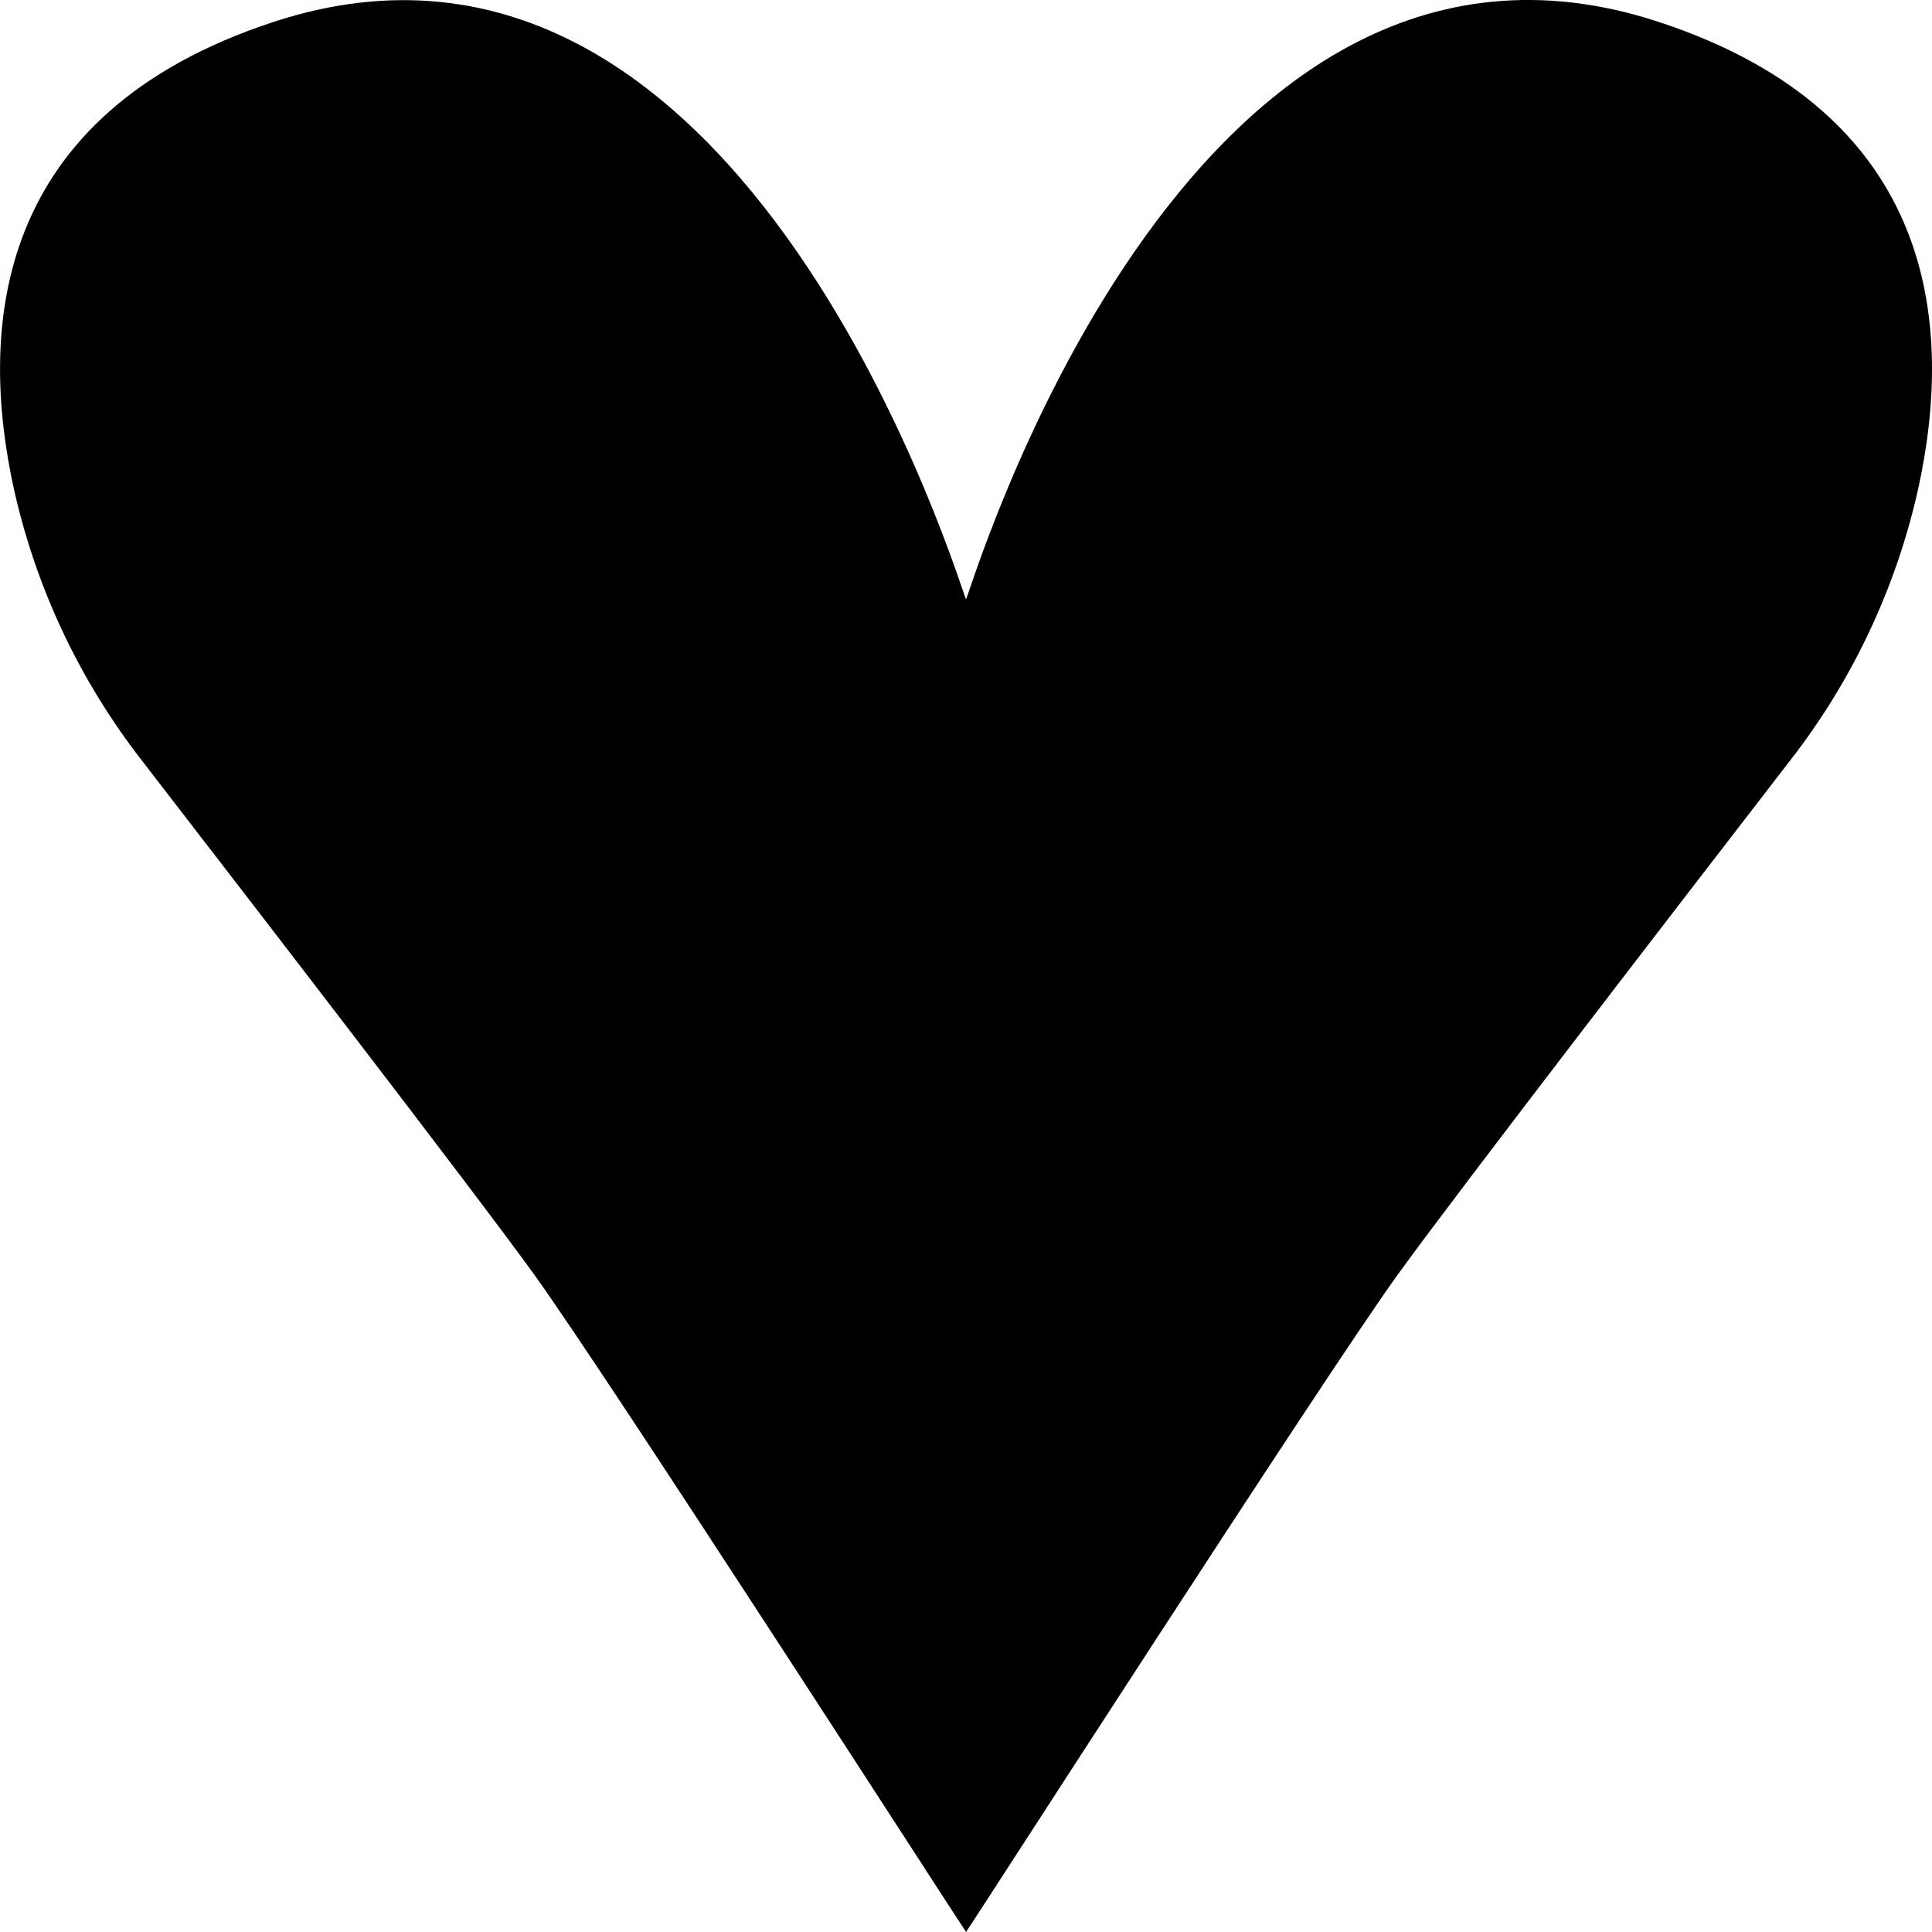<svg width="52" height="52" viewBox="0 0 52 52" fill="none" xmlns="http://www.w3.org/2000/svg">
<path d="M51.623 13.18C51.029 15.829 49.857 18.314 48.191 20.457C45.416 24.052 39.205 32.112 37.621 34.306C35.63 37.066 26.021 51.999 26.002 51.999C25.983 51.999 16.371 37.068 14.381 34.309C12.798 32.112 6.587 24.055 3.811 20.46C2.145 18.316 0.973 15.832 0.379 13.183C-0.586 8.817 -0.175 3.068 7.356 0.592C20.166 -3.615 25.932 16.128 26.001 16.128C26.069 16.128 31.801 -3.628 44.645 0.59C52.176 3.063 52.587 8.815 51.623 13.18Z" fill="black"/>
</svg>

